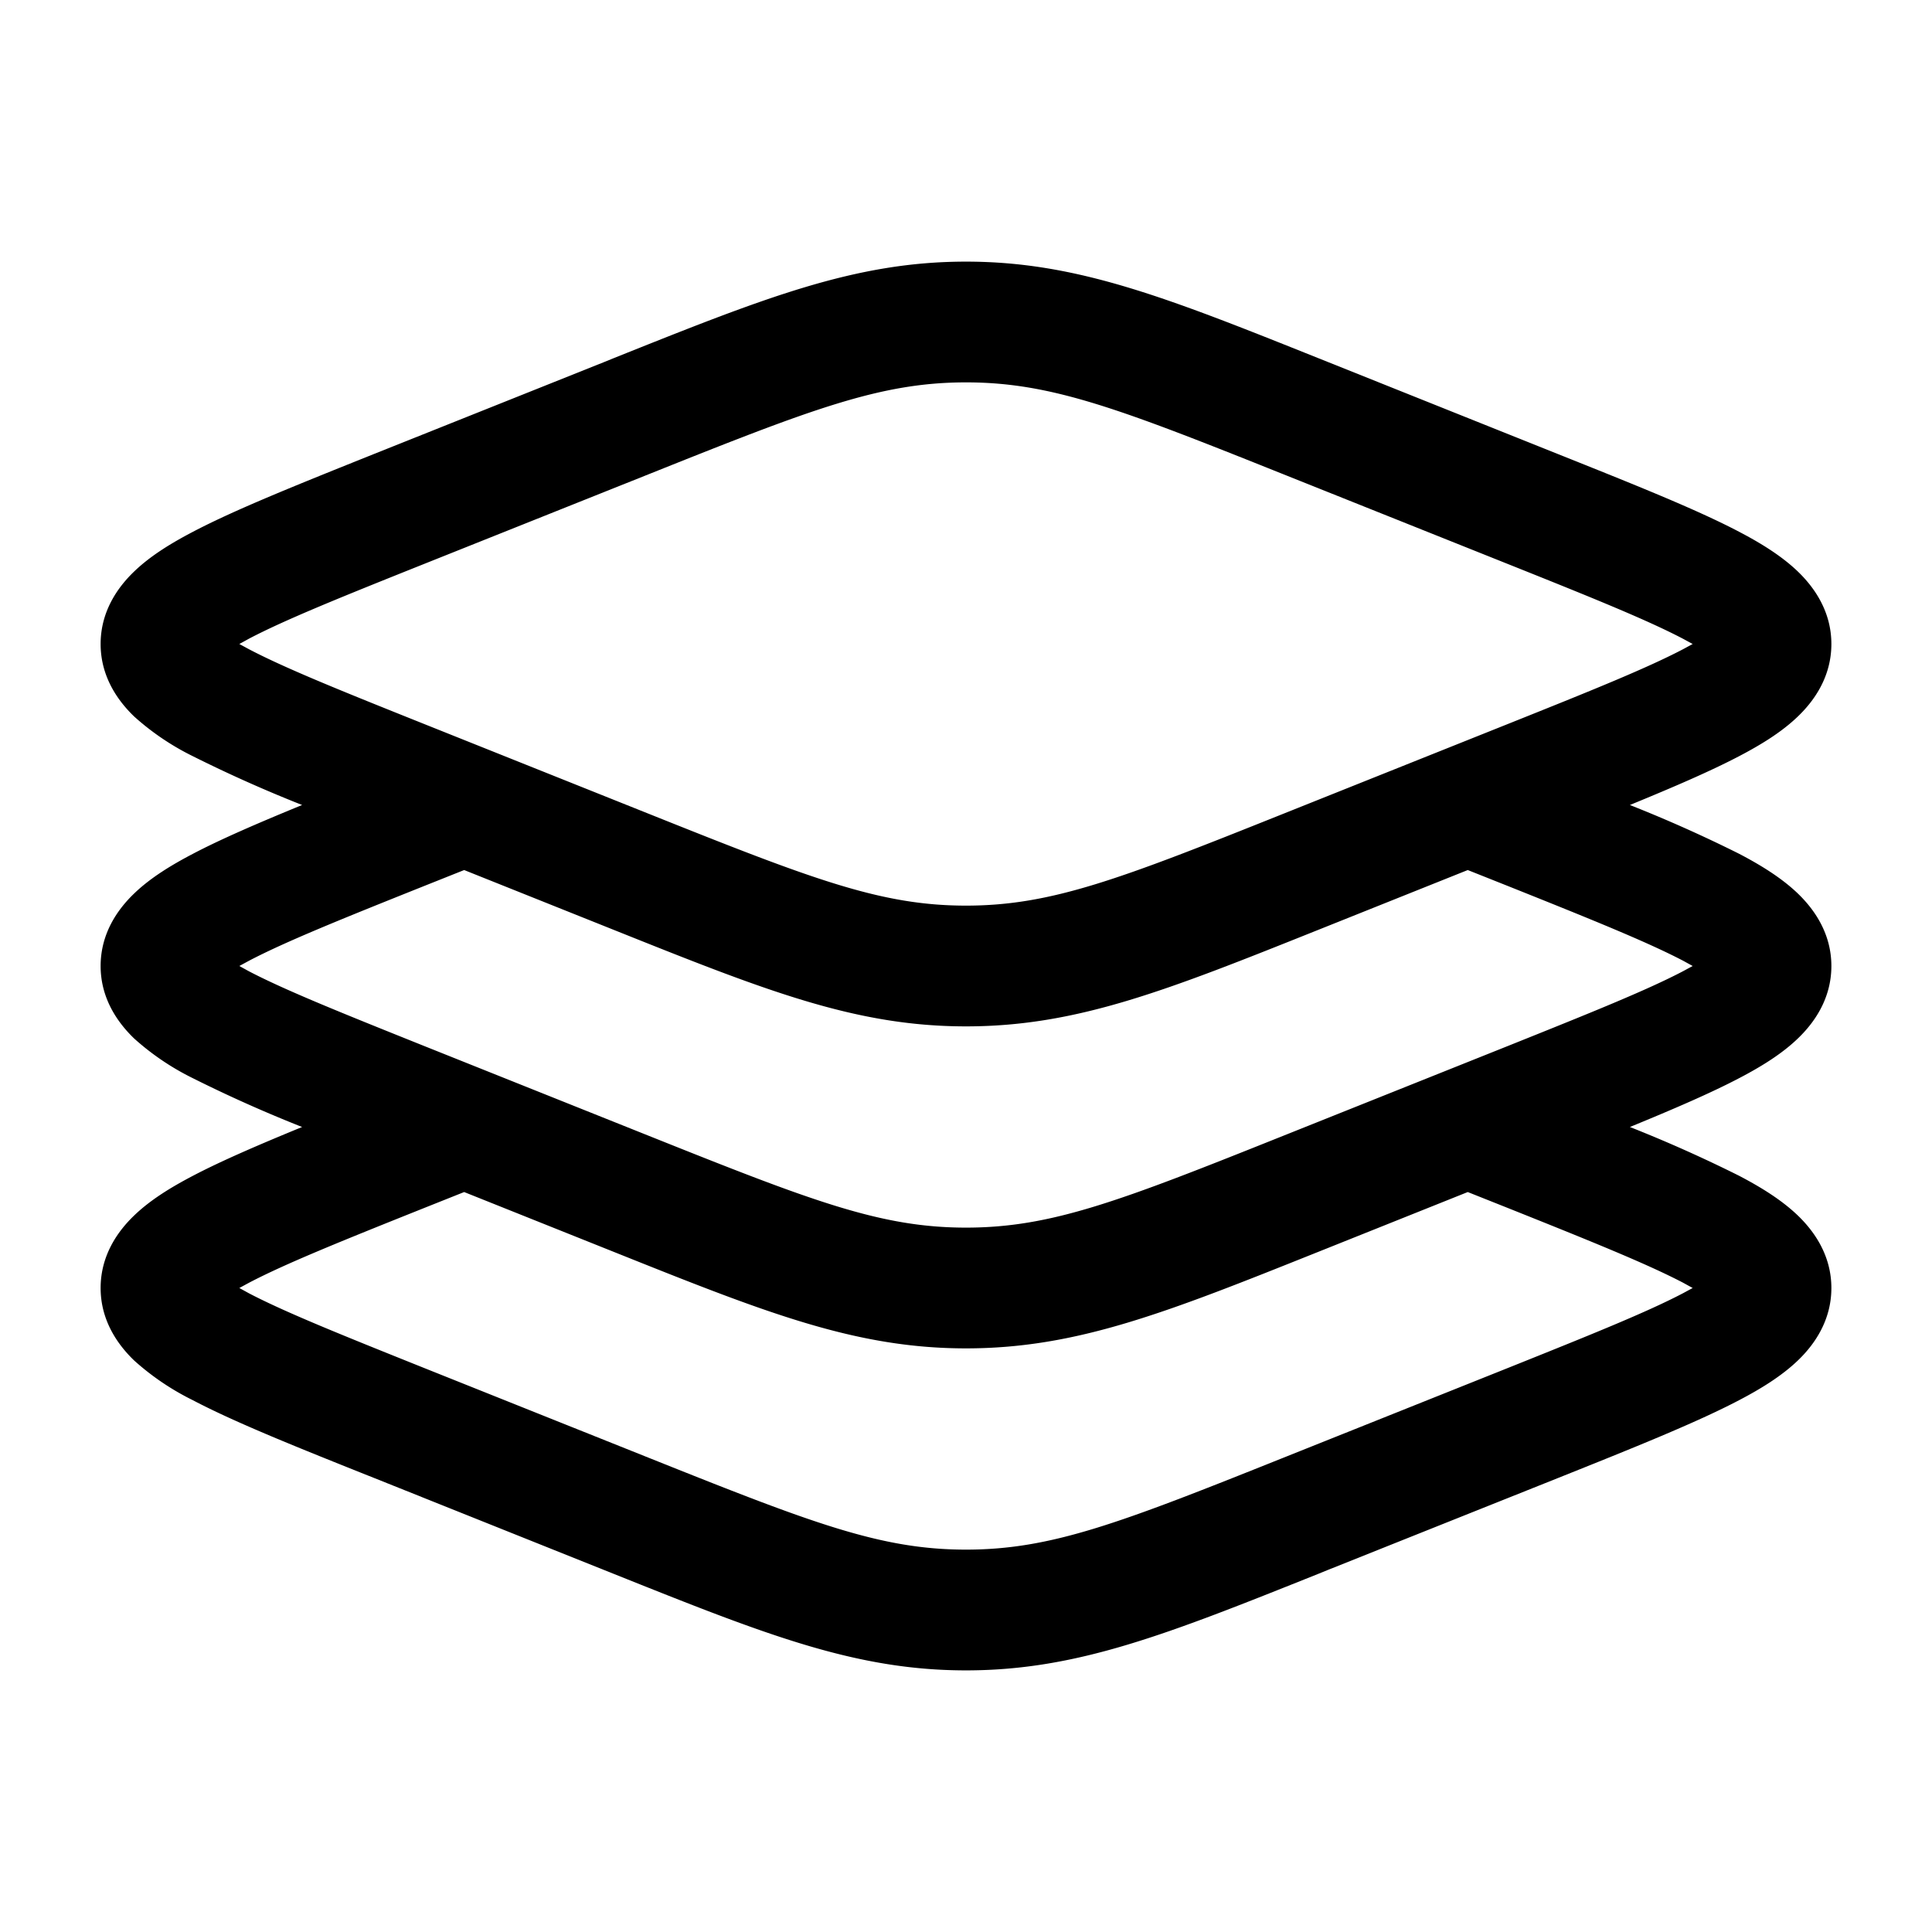 <svg viewBox="0 0 24 24"><path fill="currentColor" fill-rule="evenodd" d="M12 4.75c-1.06 0-1.91.328-3.934 1.138L5.257 7.01c-1.01.404-1.71.686-2.164.924L2.973 8l.12.065c.454.238 1.154.52 2.164.924l2.809 1.123c2.025.81 2.874 1.138 3.934 1.138s1.91-.328 3.934-1.138l2.809-1.123c1.01-.404 1.71-.686 2.164-.924l.12-.065l-.12-.065c-.454-.238-1.154-.52-2.164-.924l-2.809-1.123C13.91 5.078 13.06 4.75 12 4.75m-4.376-.301C9.501 3.698 10.621 3.25 12 3.25s2.499.448 4.376 1.199l.115.046l2.854 1.142c.955.382 1.728.69 2.259.969c.268.14.528.3.729.493c.206.198.417.498.417.901s-.21.703-.417.901c-.2.193-.46.352-.73.493c-.351.184-.81.382-1.356.606a17 17 0 0 1 1.357.606c.268.14.528.3.729.493c.206.198.417.498.417.901s-.21.703-.417.901c-.2.193-.46.352-.73.493c-.351.184-.81.382-1.356.606a17 17 0 0 1 1.357.606c.268.14.528.3.729.493c.206.198.417.498.417.901s-.21.703-.417.901c-.2.192-.46.352-.73.493c-.53.278-1.303.588-2.258.97l-2.854 1.14l-.115.047c-1.877.751-2.997 1.199-4.376 1.199s-2.499-.448-4.376-1.199l-.115-.046l-2.854-1.142c-.955-.381-1.728-.69-2.259-.969a3.2 3.2 0 0 1-.729-.493c-.206-.198-.417-.498-.417-.901s.21-.703.417-.901c.2-.193.46-.352.73-.493c.351-.184.81-.382 1.356-.606a17 17 0 0 1-1.357-.606a3.2 3.2 0 0 1-.729-.493c-.206-.198-.417-.498-.417-.901s.21-.703.417-.901c.2-.193.46-.352.73-.493c.351-.184.81-.382 1.356-.606a17 17 0 0 1-1.357-.606a3.2 3.2 0 0 1-.729-.493C1.461 8.703 1.25 8.403 1.25 8s.21-.703.417-.901c.2-.193.46-.352.73-.493c.53-.278 1.303-.587 2.258-.97l2.854-1.14zm-1.858 6.359l-.509.203c-1.01.404-1.71.686-2.164.924l-.12.065l.12.066c.454.237 1.154.518 2.164.923l2.809 1.123c2.025.81 2.874 1.138 3.934 1.138s1.91-.328 3.934-1.138l2.809-1.123c1.01-.405 1.71-.686 2.164-.924l.12-.065l-.12-.066c-.454-.237-1.154-.519-2.164-.923l-.51-.203l-1.742.697l-.115.046c-1.877.751-2.997 1.199-4.376 1.199s-2.499-.448-4.376-1.199l-.115-.046zm0 4l-.509.203c-1.01.404-1.71.686-2.164.924l-.12.065l.12.066c.454.237 1.154.518 2.164.923l2.809 1.123c2.025.81 2.874 1.138 3.934 1.138s1.91-.328 3.934-1.138l2.809-1.123c1.01-.405 1.71-.686 2.164-.924l.12-.065l-.12-.066c-.454-.237-1.154-.519-2.164-.923l-.51-.203l-1.742.697l-.115.046c-1.877.751-2.997 1.199-4.376 1.199s-2.499-.448-4.376-1.199l-.115-.046z" clip-rule="evenodd"/></svg>